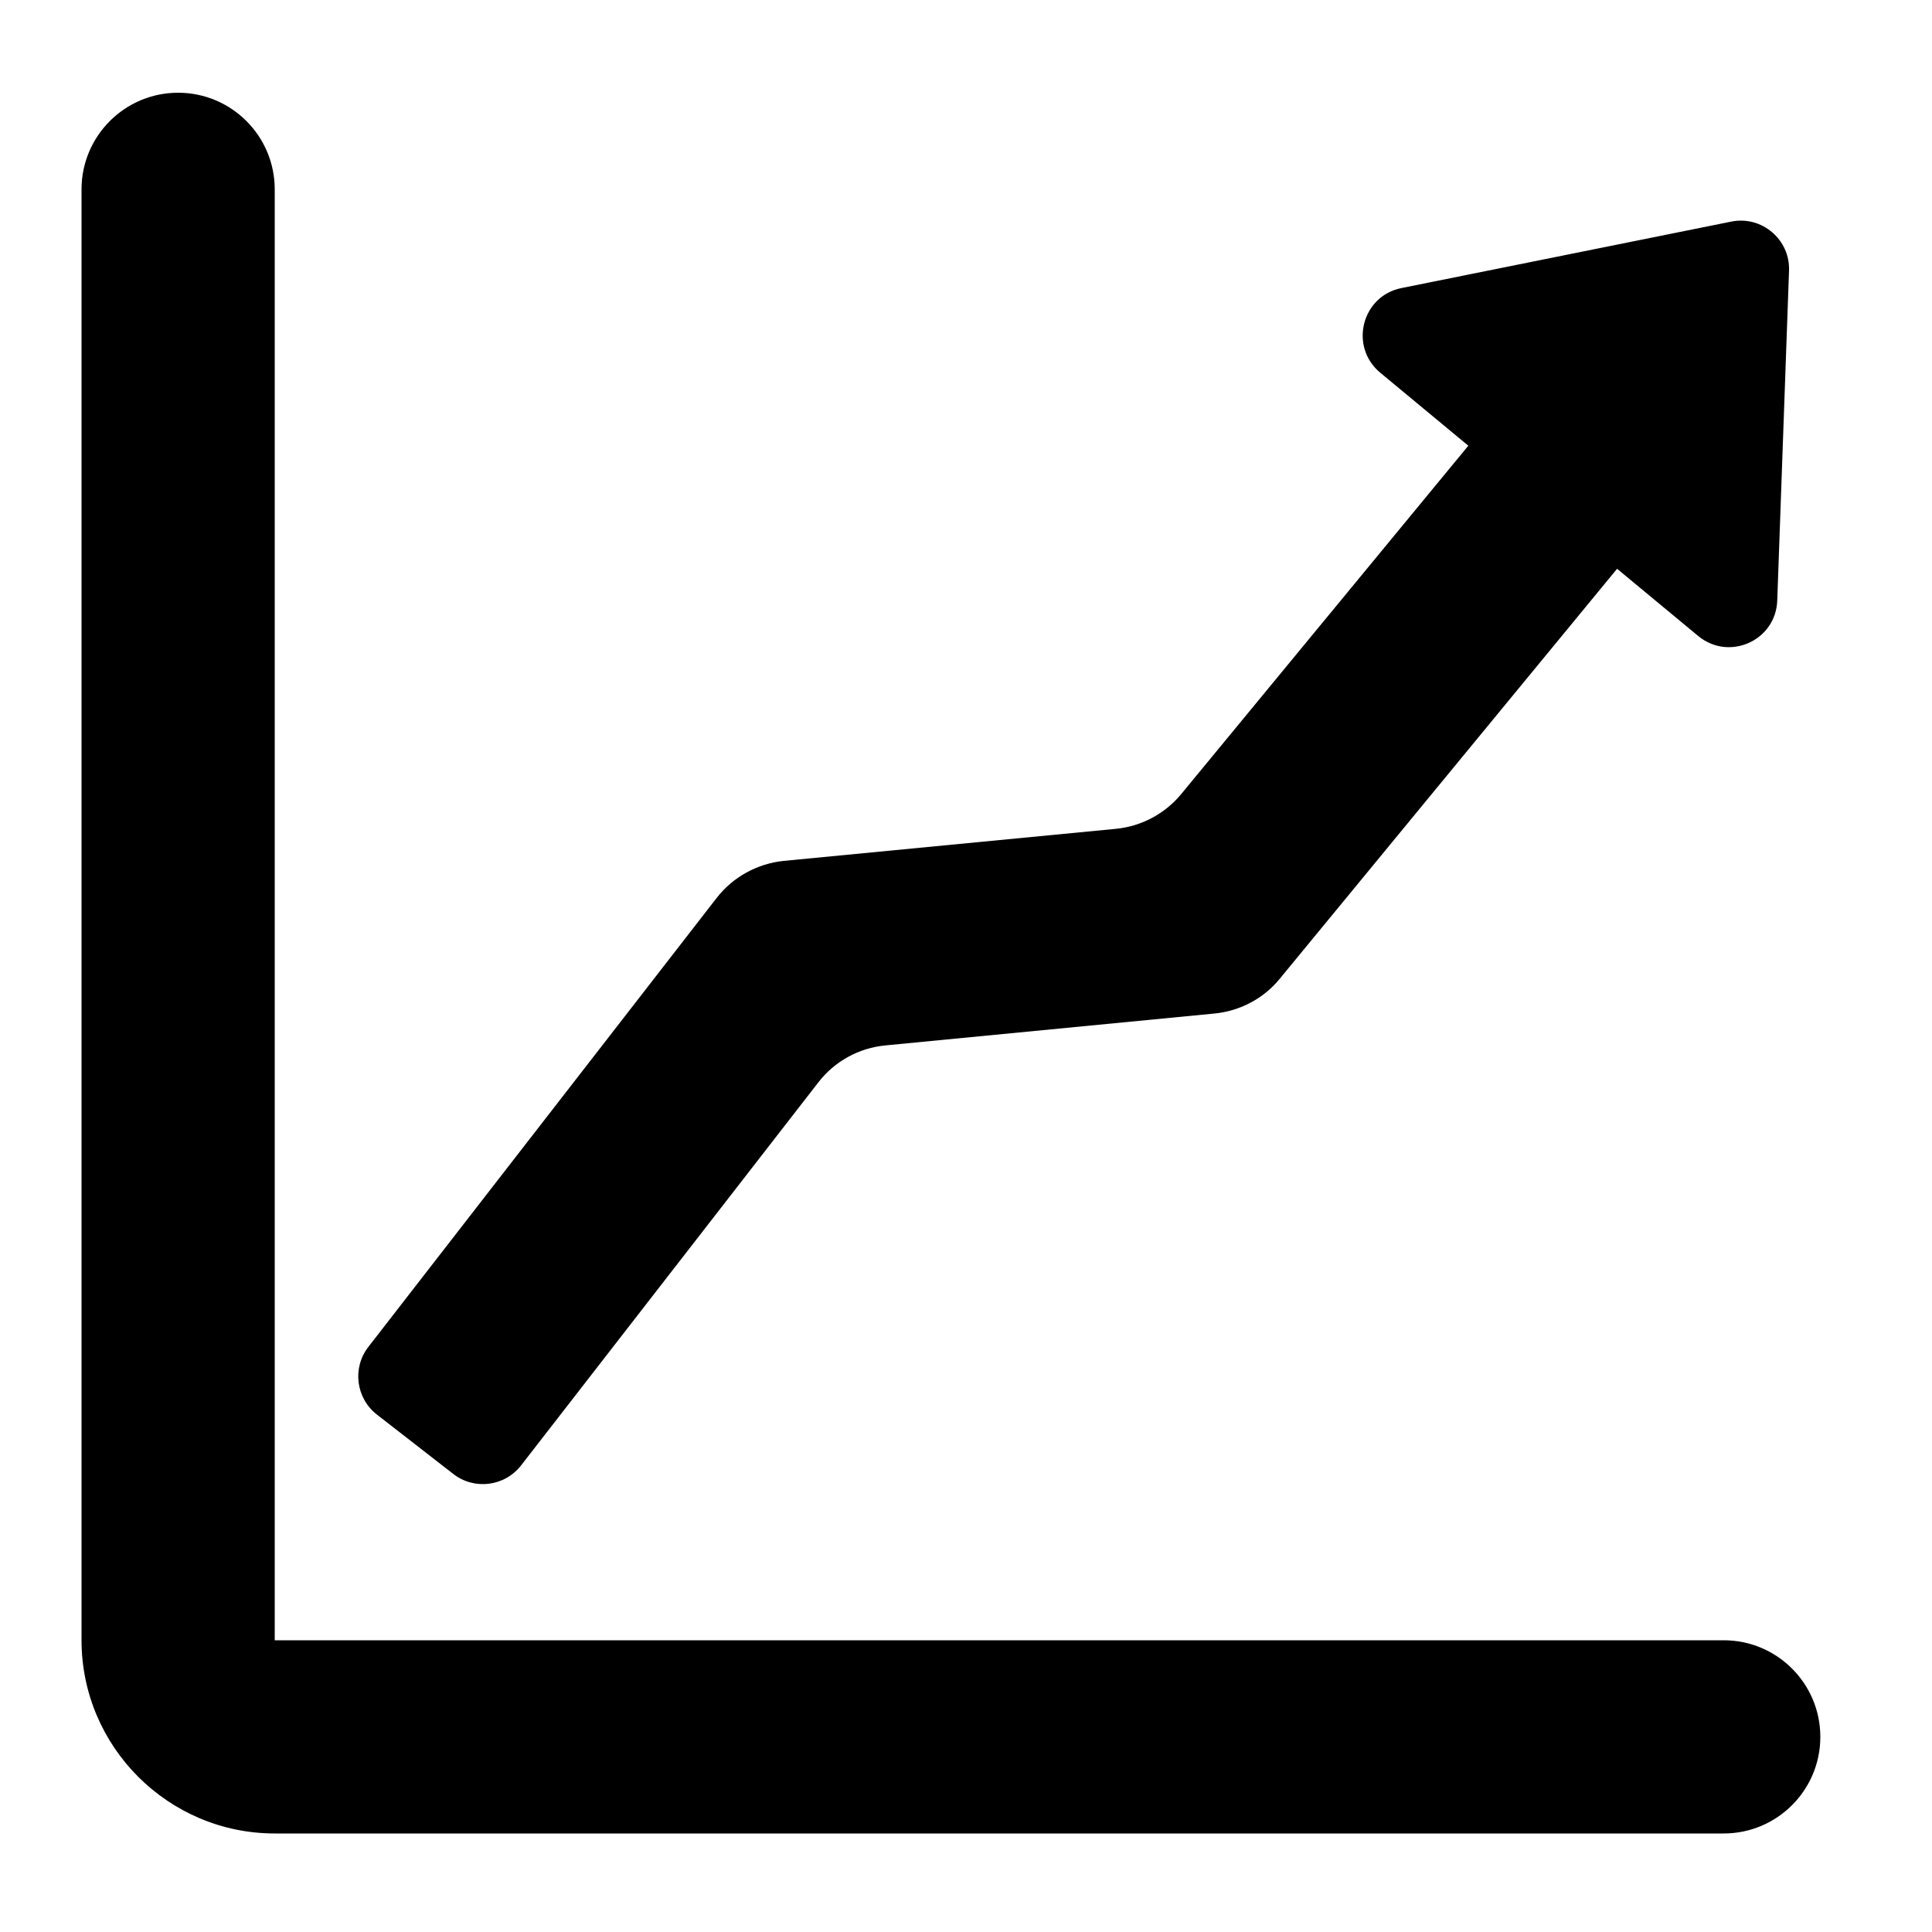 <?xml version="1.0" encoding="utf-8"?>
<!-- Generator: Adobe Illustrator 17.1.0, SVG Export Plug-In . SVG Version: 6.00 Build 0)  -->
<!DOCTYPE svg PUBLIC "-//W3C//DTD SVG 1.1//EN" "http://www.w3.org/Graphics/SVG/1.1/DTD/svg11.dtd">
<svg version="1.1" id="Layer_1" xmlns="http://www.w3.org/2000/svg" xmlns:xlink="http://www.w3.org/1999/xlink" x="0px" y="0px"
	 width="1000px" height="1000px" viewBox="0 0 1000 1000" enable-background="new 0 0 1000 1000" xml:space="preserve">
<g>
	<path d="M942.2,899c0-27.6-22.4-50-50-50h-750V98c0-27.6-22.4-50-50-50s-50,22.4-50,50v751c0,55.1,44.9,100,100,100h750
		C919.8,949,942.2,926.6,942.2,899z"/>
	<path d="M371,464.7L190.7,697.1c-8.5,10.9-6.5,26.6,4.4,35.1l39.5,30.7c10.9,8.5,26.6,6.5,35.1-4.4l153.9-198.3
		c8.4-10.9,21-17.8,34.7-19.1l170.3-16.5c13.2-1.3,25.4-7.7,33.8-18L837,294.4l42,34.8c16,13.2,40.2,2.4,40.9-18.4l6.1-170.7
		c0.6-16.1-14.1-28.6-29.9-25.4l-170.7,34.4c-20.6,4.1-27.2,30.3-11,43.8l45.6,37.8L611.4,411c-8.4,10.2-20.6,16.7-33.8,18
		l-172,16.6C392,447,379.4,453.9,371,464.7z"/>
</g>
</svg>
